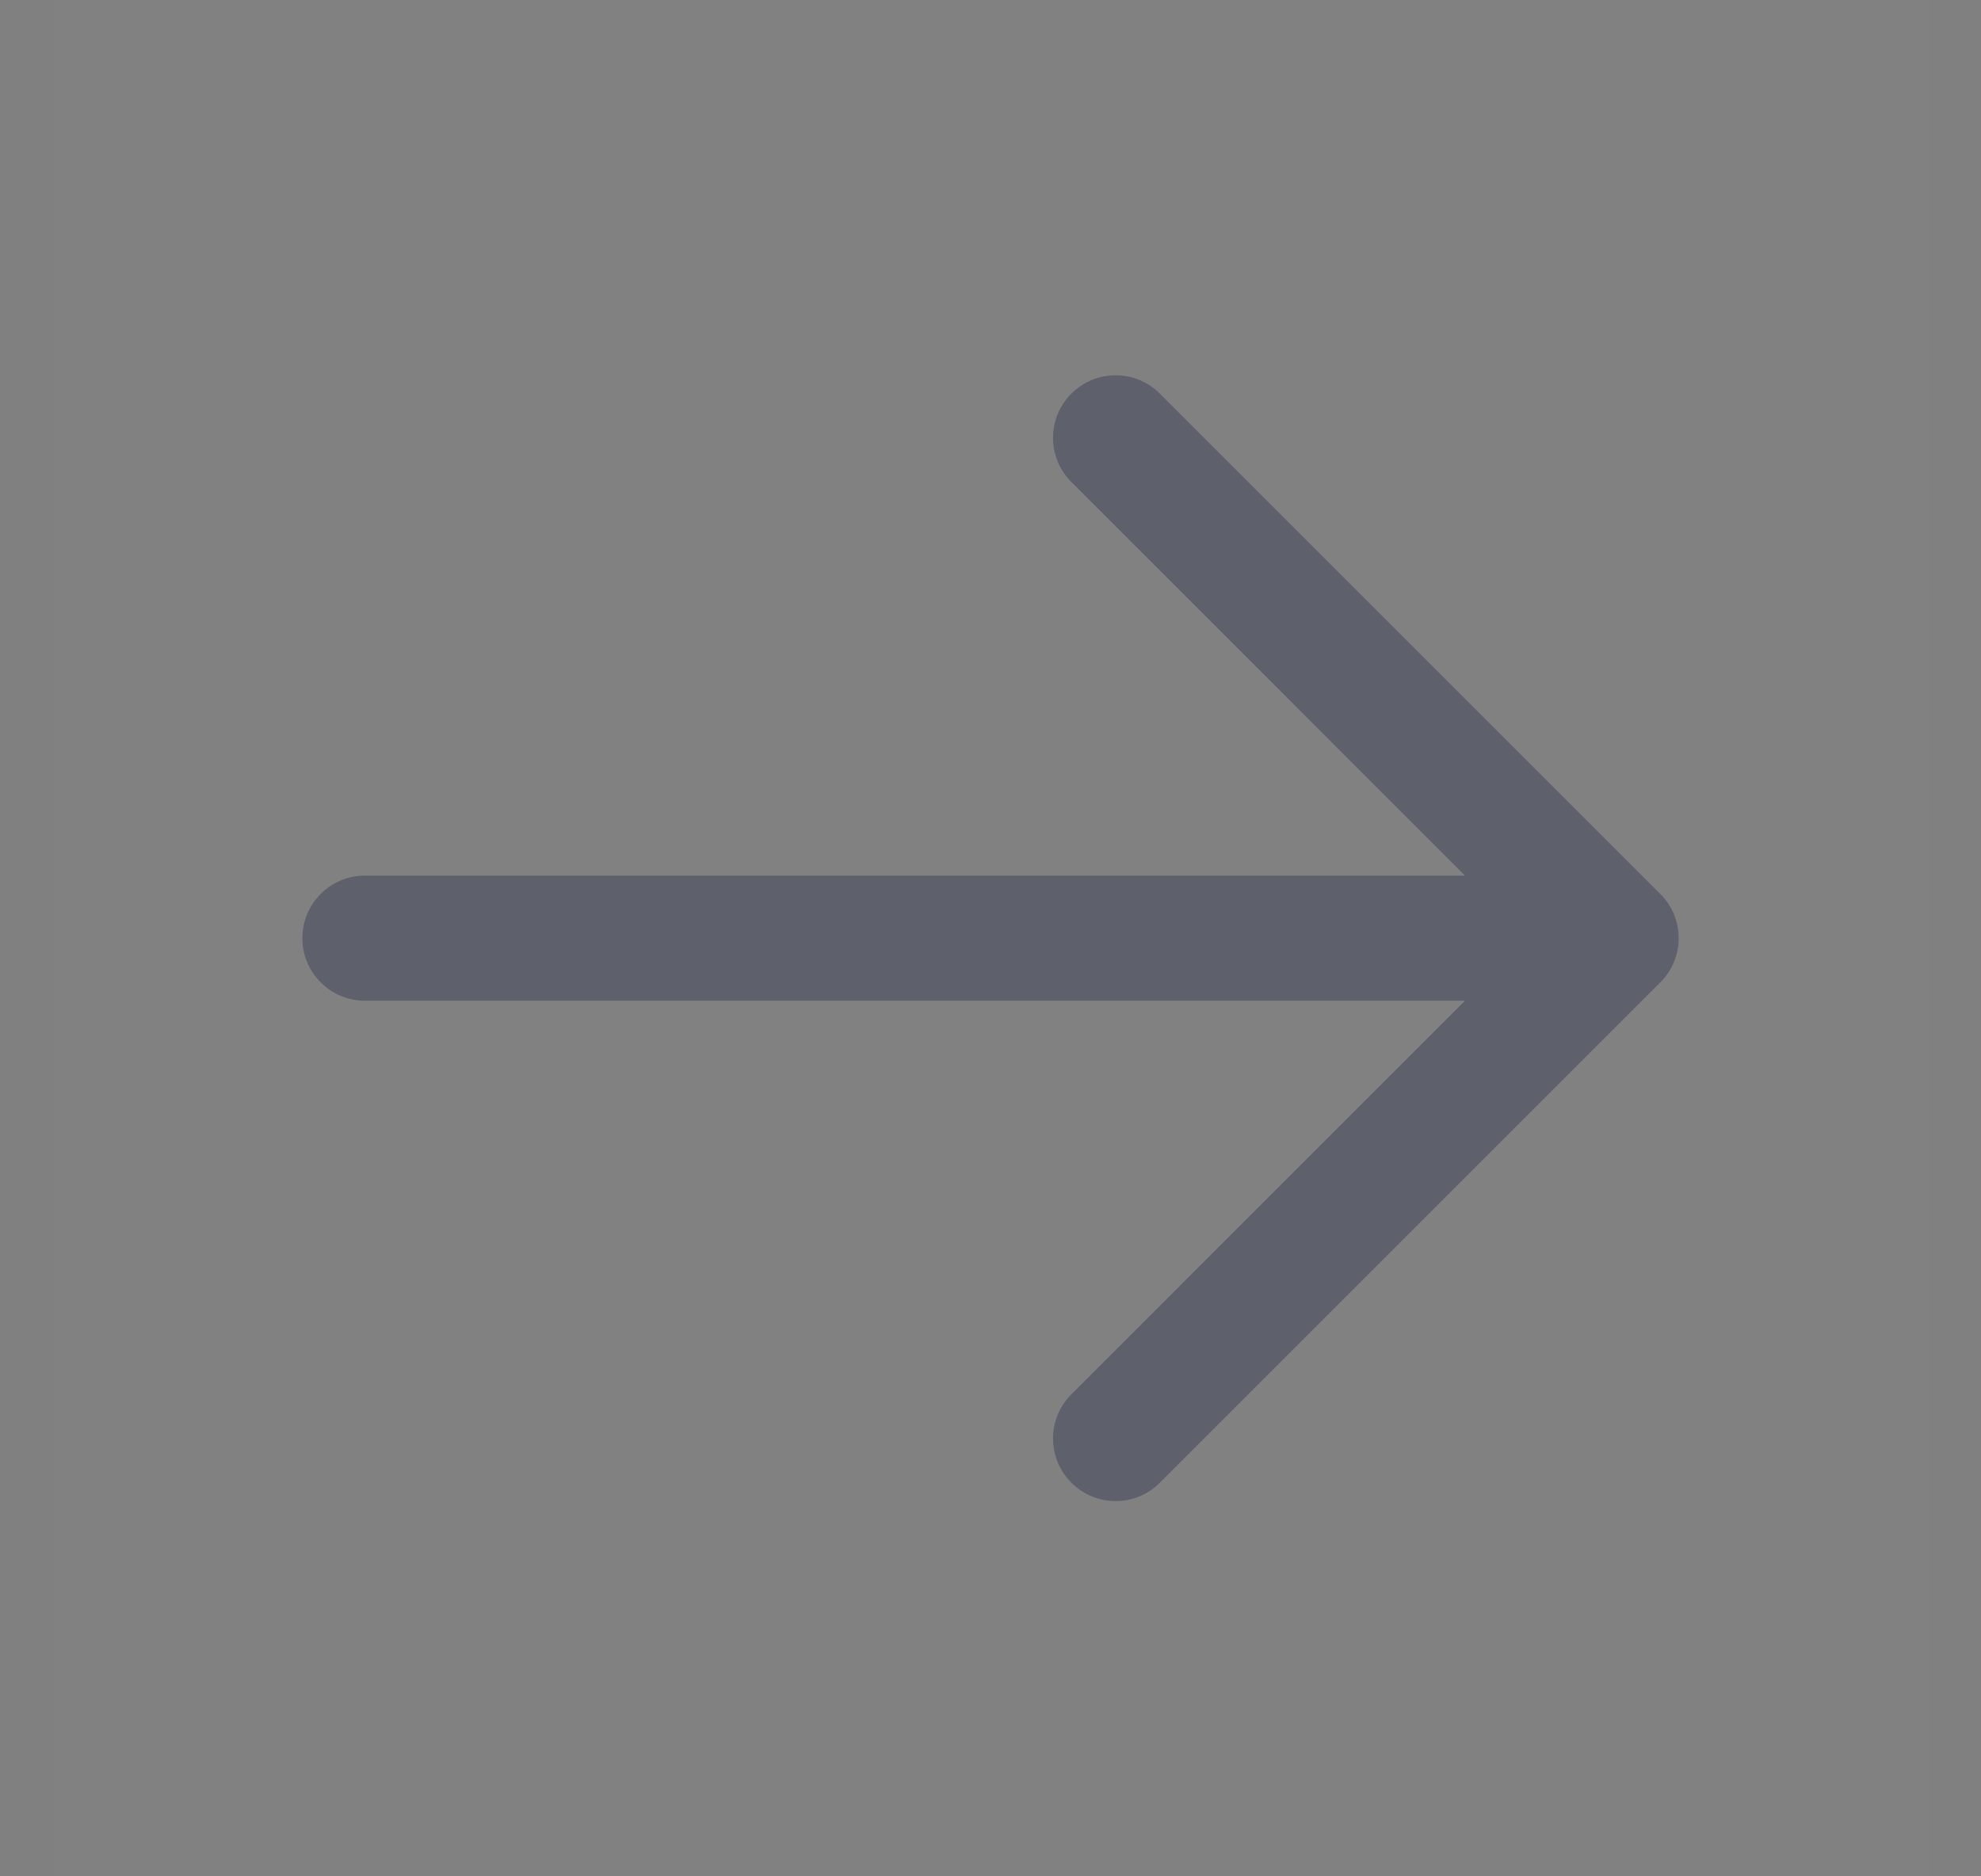 <svg width="19" height="18" viewBox="0 0 19 18" fill="none" xmlns="http://www.w3.org/2000/svg">
<rect x="0" y="0" width="19" height="18" fill="#808080" stroke="none"/>
<rect width="18" height="18" transform="translate(0.5)" fill="white" fill-opacity="0.01"/>
<path fill-rule="evenodd" clip-rule="evenodd" d="M10.276 3.776C10.51 3.542 10.89 3.542 11.124 3.776L15.924 8.576C16.159 8.81 16.159 9.19 15.924 9.424L11.124 14.224C10.89 14.459 10.51 14.459 10.276 14.224C10.041 13.99 10.041 13.61 10.276 13.376L14.051 9.6H3.5C3.169 9.6 2.9 9.331 2.9 9C2.9 8.669 3.169 8.4 3.5 8.4H14.051L10.276 4.624C10.041 4.39 10.041 4.01 10.276 3.776Z" fill="#000830" fill-opacity="0.275"/>
</svg>
